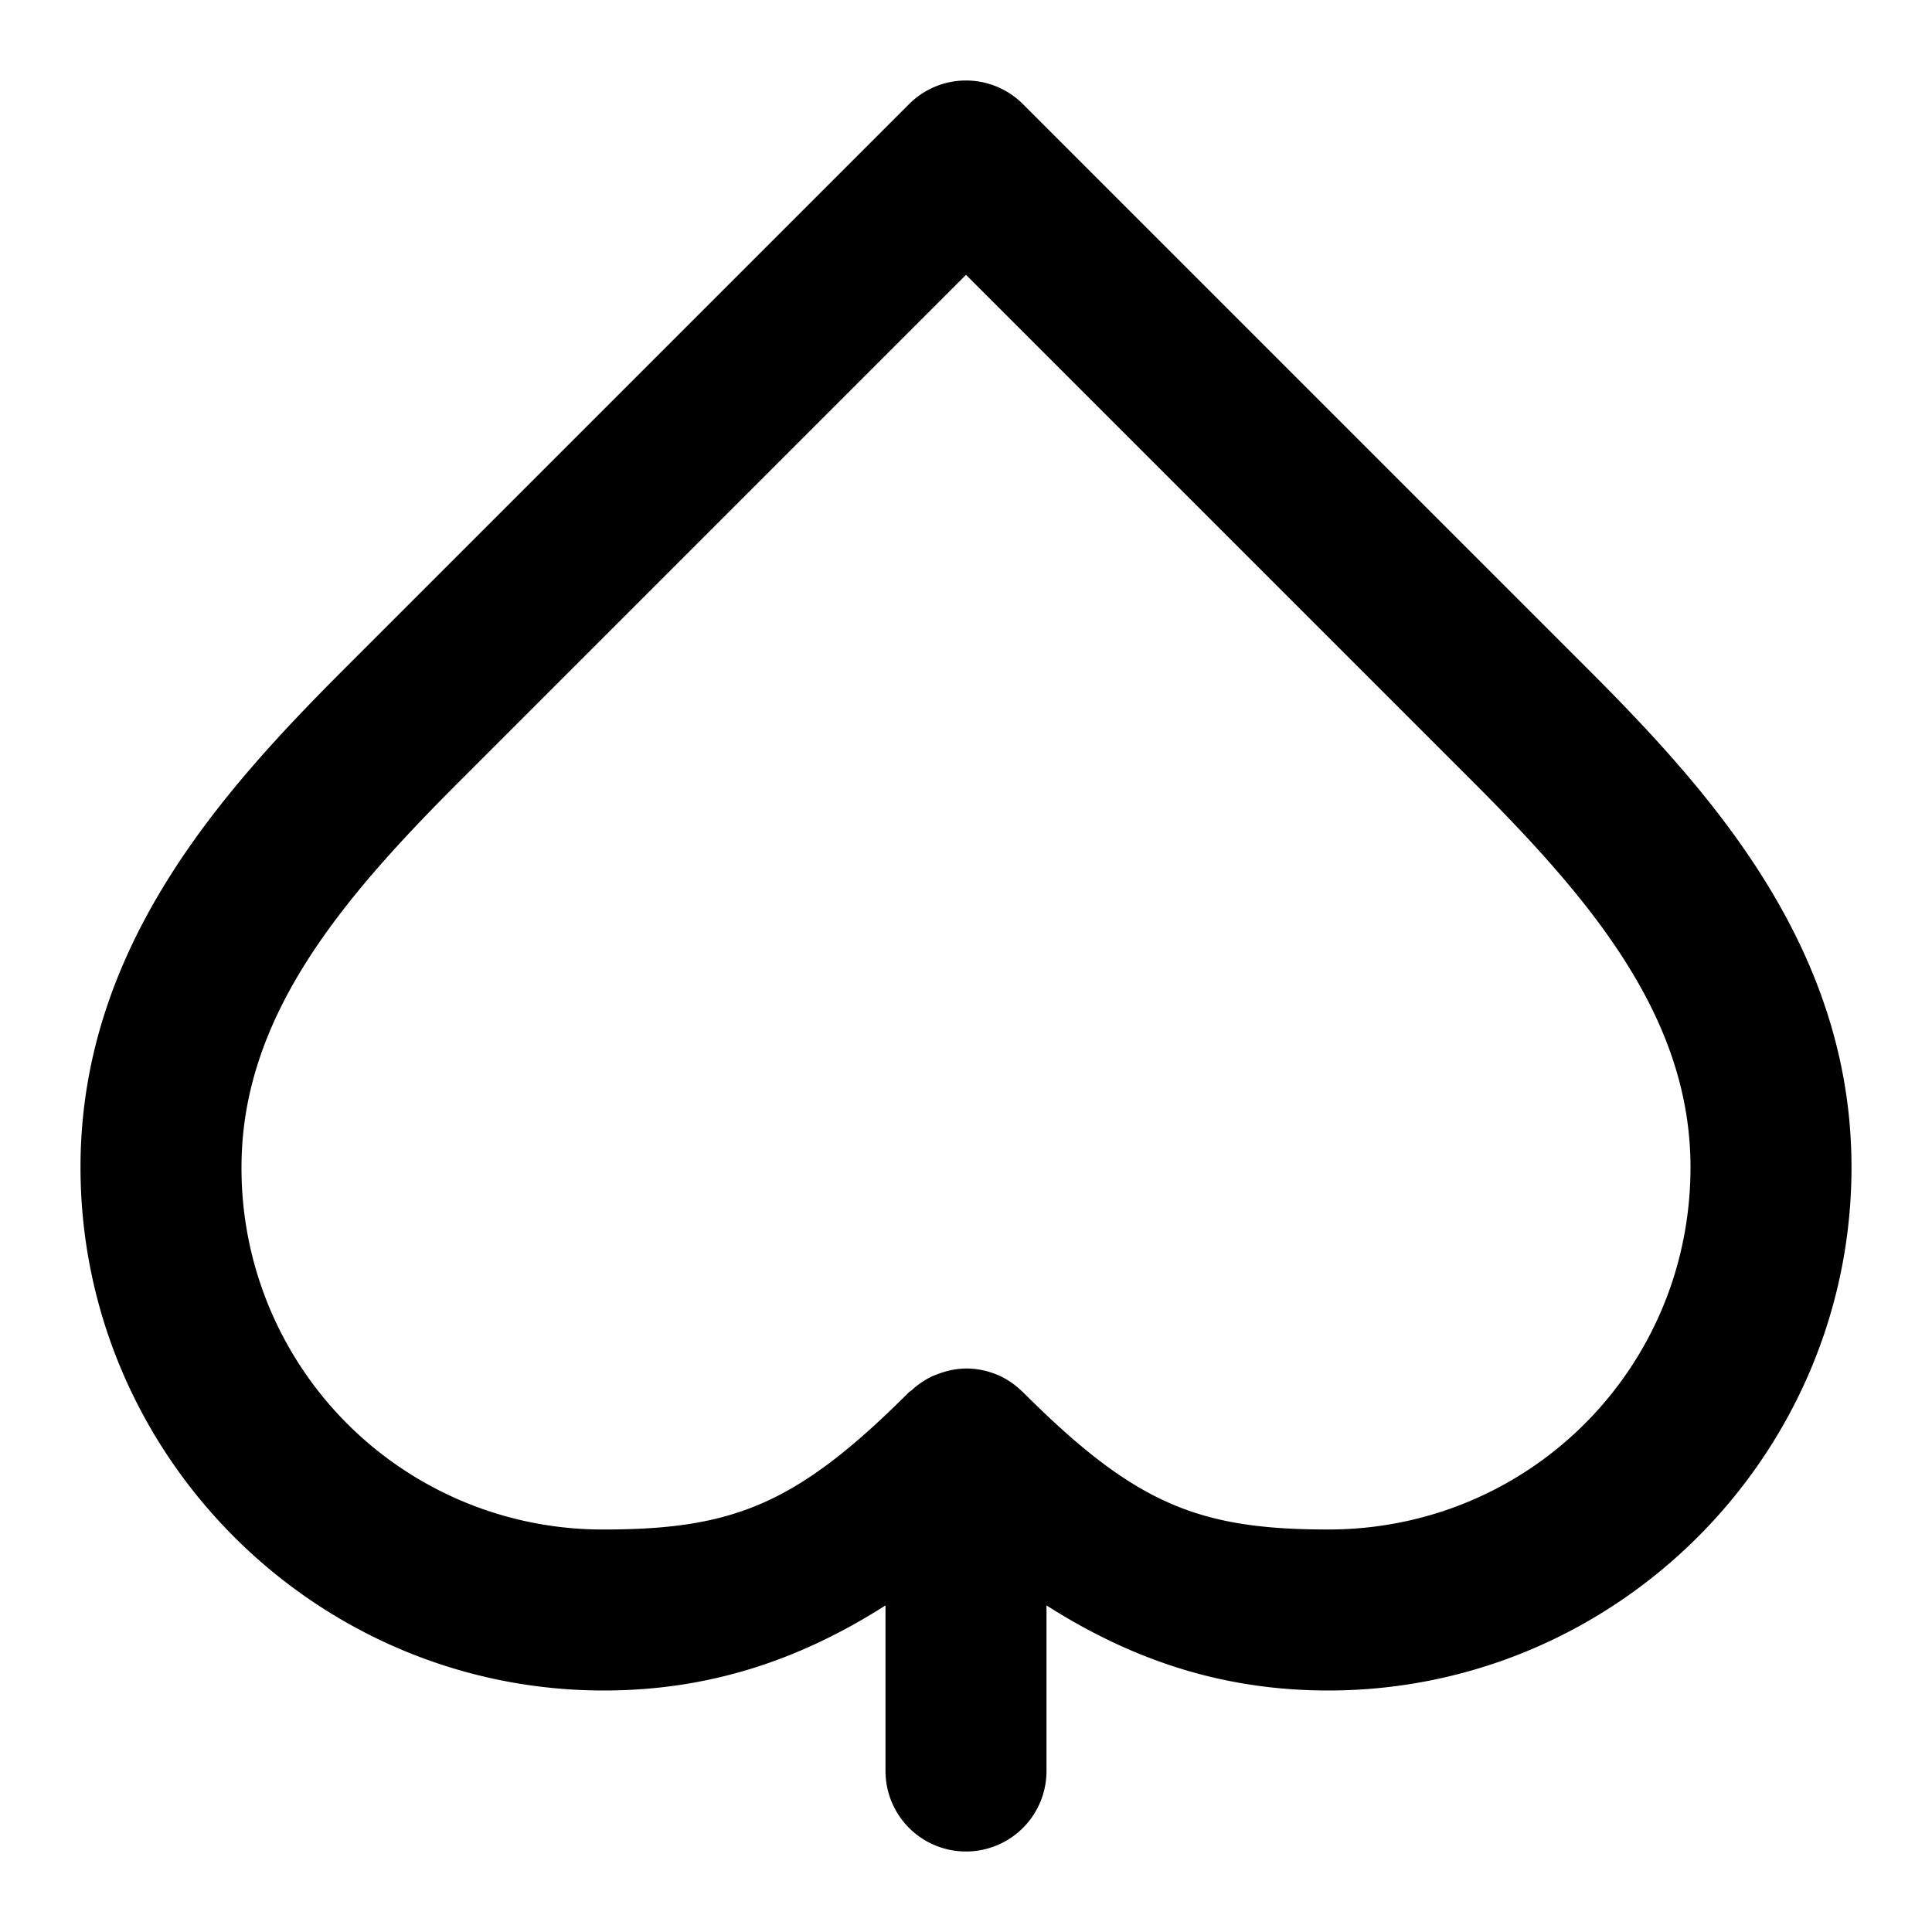 <svg xmlns="http://www.w3.org/2000/svg" width="24" height="24" viewBox="0 0 24 24"><path d="M12 1a1 1 0 0 0-.707.293l-7 7C2.762 9.824 1 11.765 1 14.5 1 18.078 3.922 21 7.5 21c1.295 0 2.423-.37 3.5-1.057V22a1 1 0 0 0 1 1 1 1 0 0 0 1-1v-2.057C14.077 20.63 15.205 21 16.5 21c3.578 0 6.5-2.922 6.5-6.5 0-2.735-1.762-4.676-3.293-6.207l-7-7A1 1 0 0 0 12 1zm0 2.414 6.293 6.293C19.762 11.176 21 12.635 21 14.5c0 2.497-2.003 4.5-4.5 4.5-1.615 0-2.403-.317-3.793-1.707l-.006-.004a1 1 0 0 0-.316-.213h-.002A1 1 0 0 0 12 17a1 1 0 0 0-.346.068l-.054.02a1 1 0 0 0-.278.185l-.029.02C9.903 18.683 9.115 19 7.5 19A4.485 4.485 0 0 1 3 14.5c0-1.865 1.238-3.324 2.707-4.793z"/></svg>